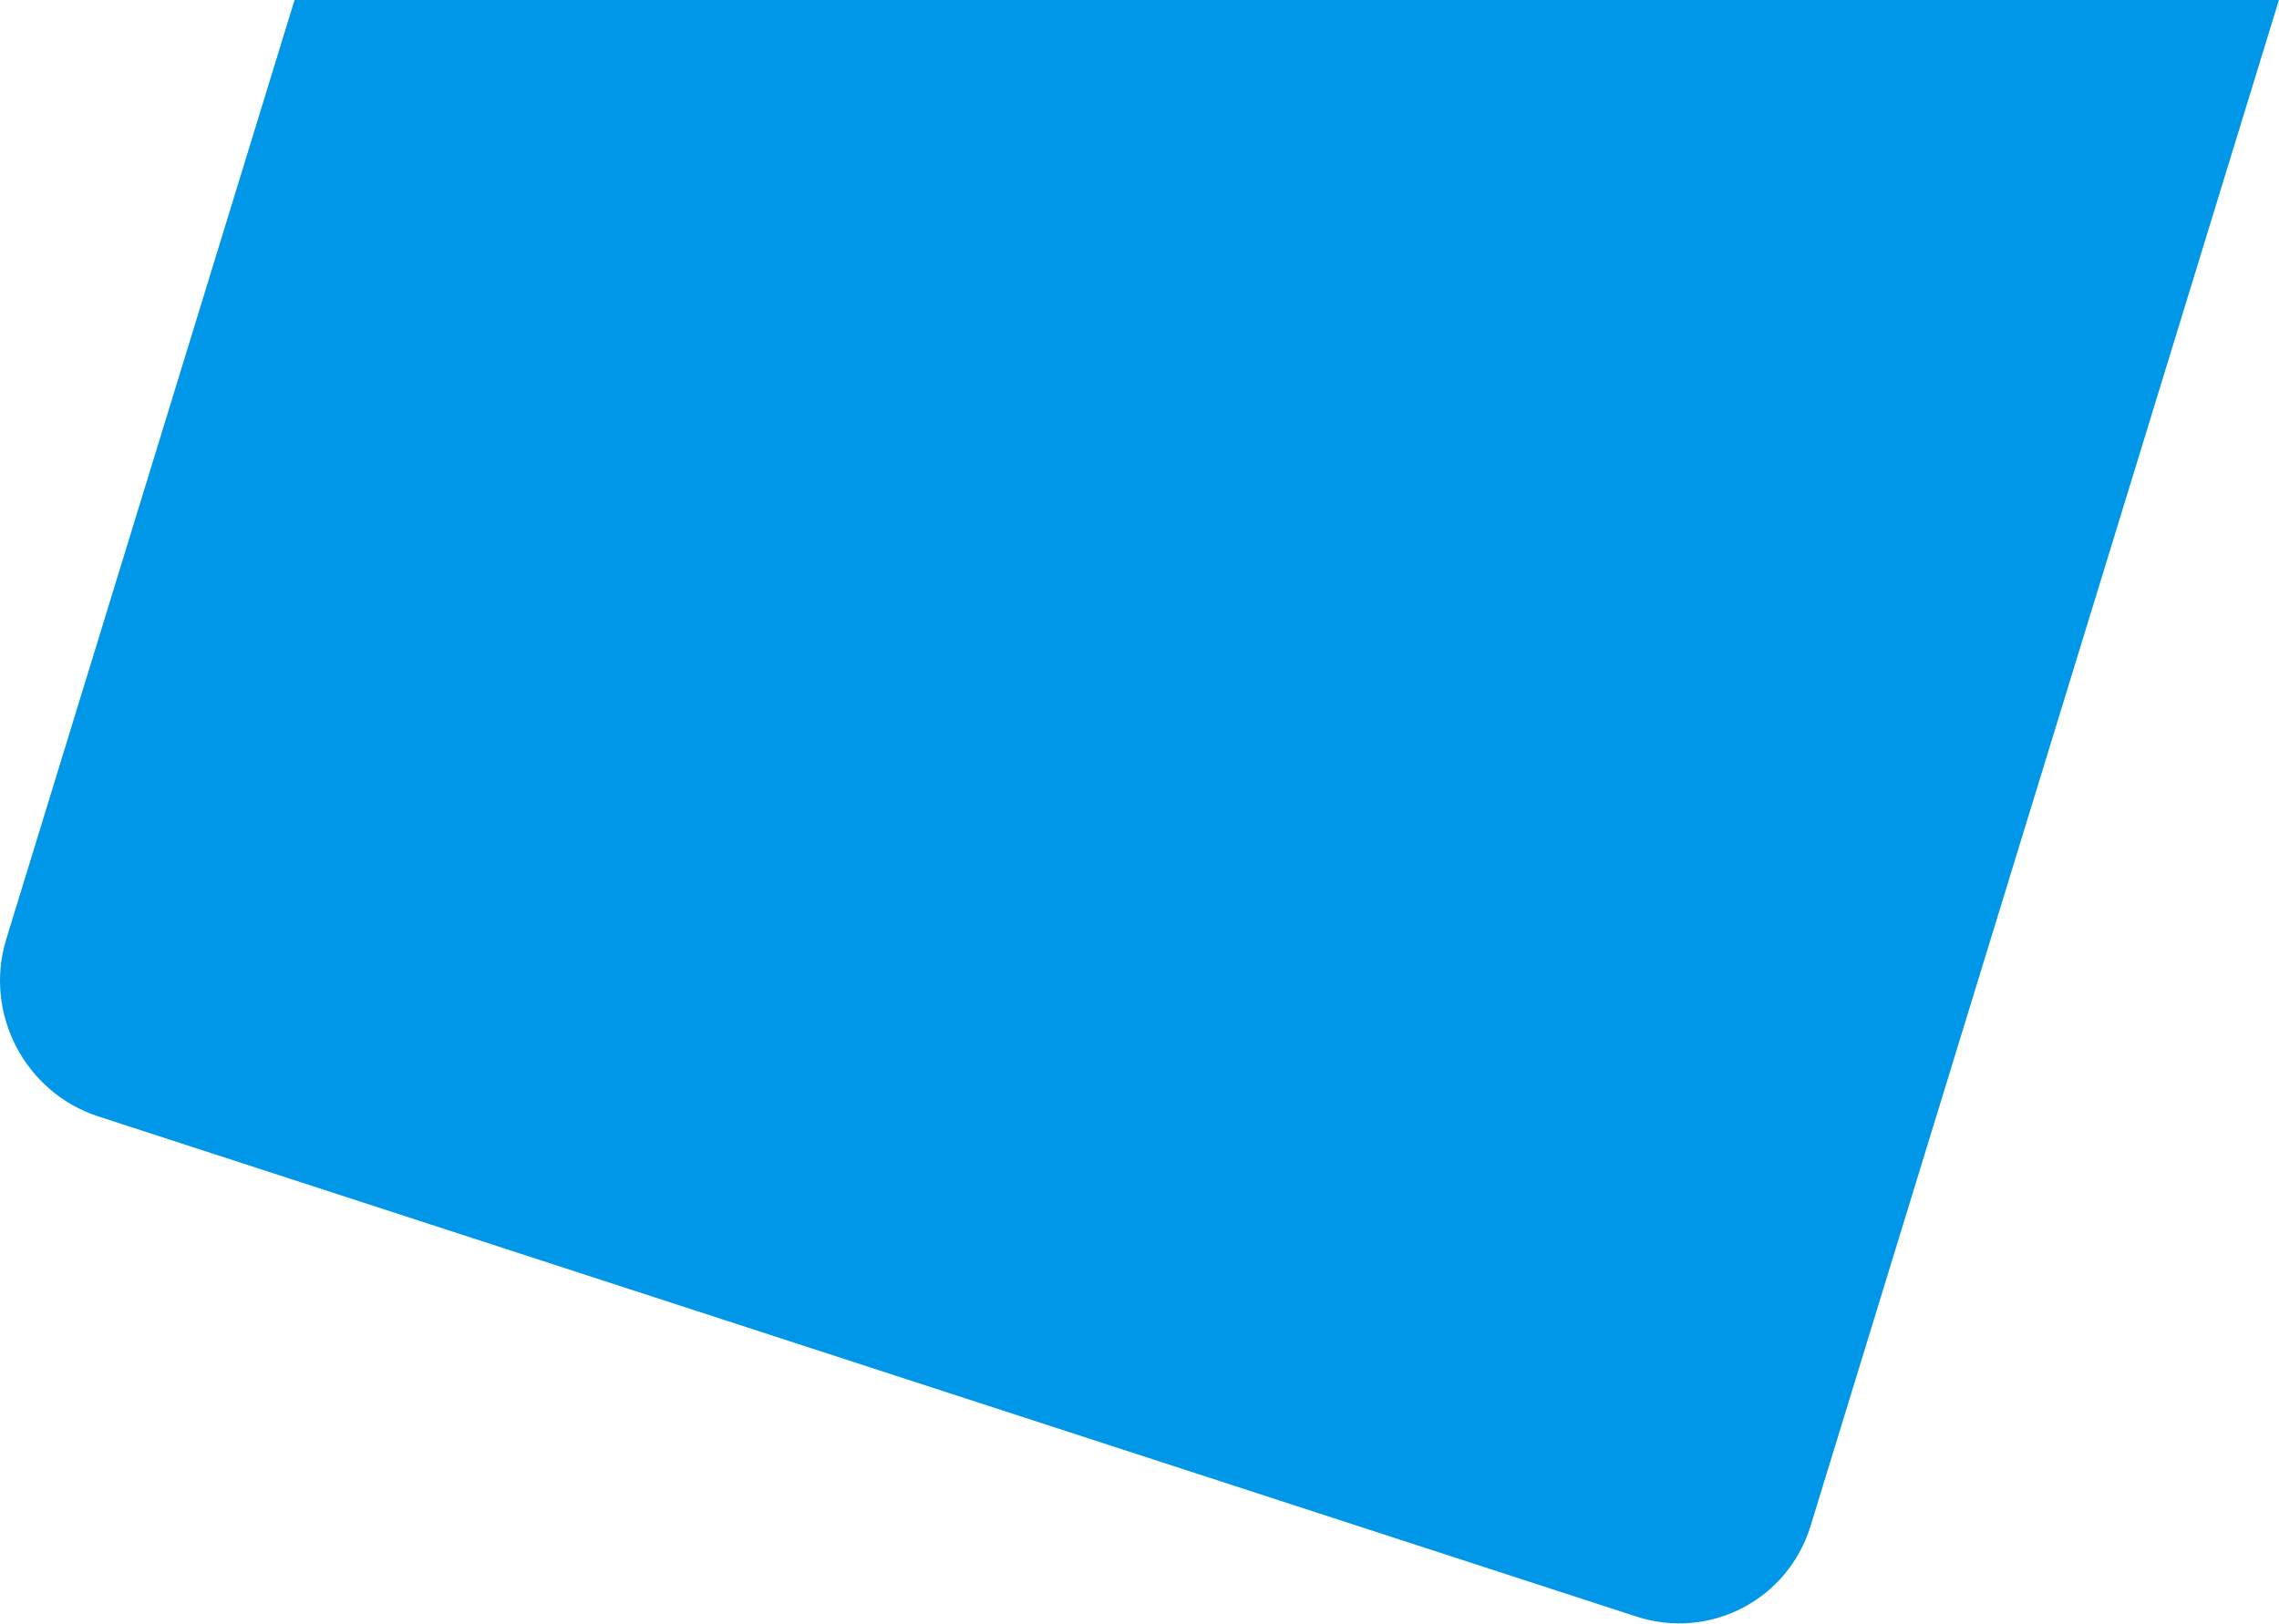 <svg width="87" height="62" viewBox="0 0 87 62" fill="none" xmlns="http://www.w3.org/2000/svg">
<path fill-rule="evenodd" clip-rule="evenodd" d="M11.244 0L0.238 35.867C-0.628 38.689 0.946 41.718 3.753 42.631L62.465 61.728C65.272 62.641 68.25 61.094 69.117 58.271L86.997 0H11.244Z" fill="#0097E9"/>
</svg>
